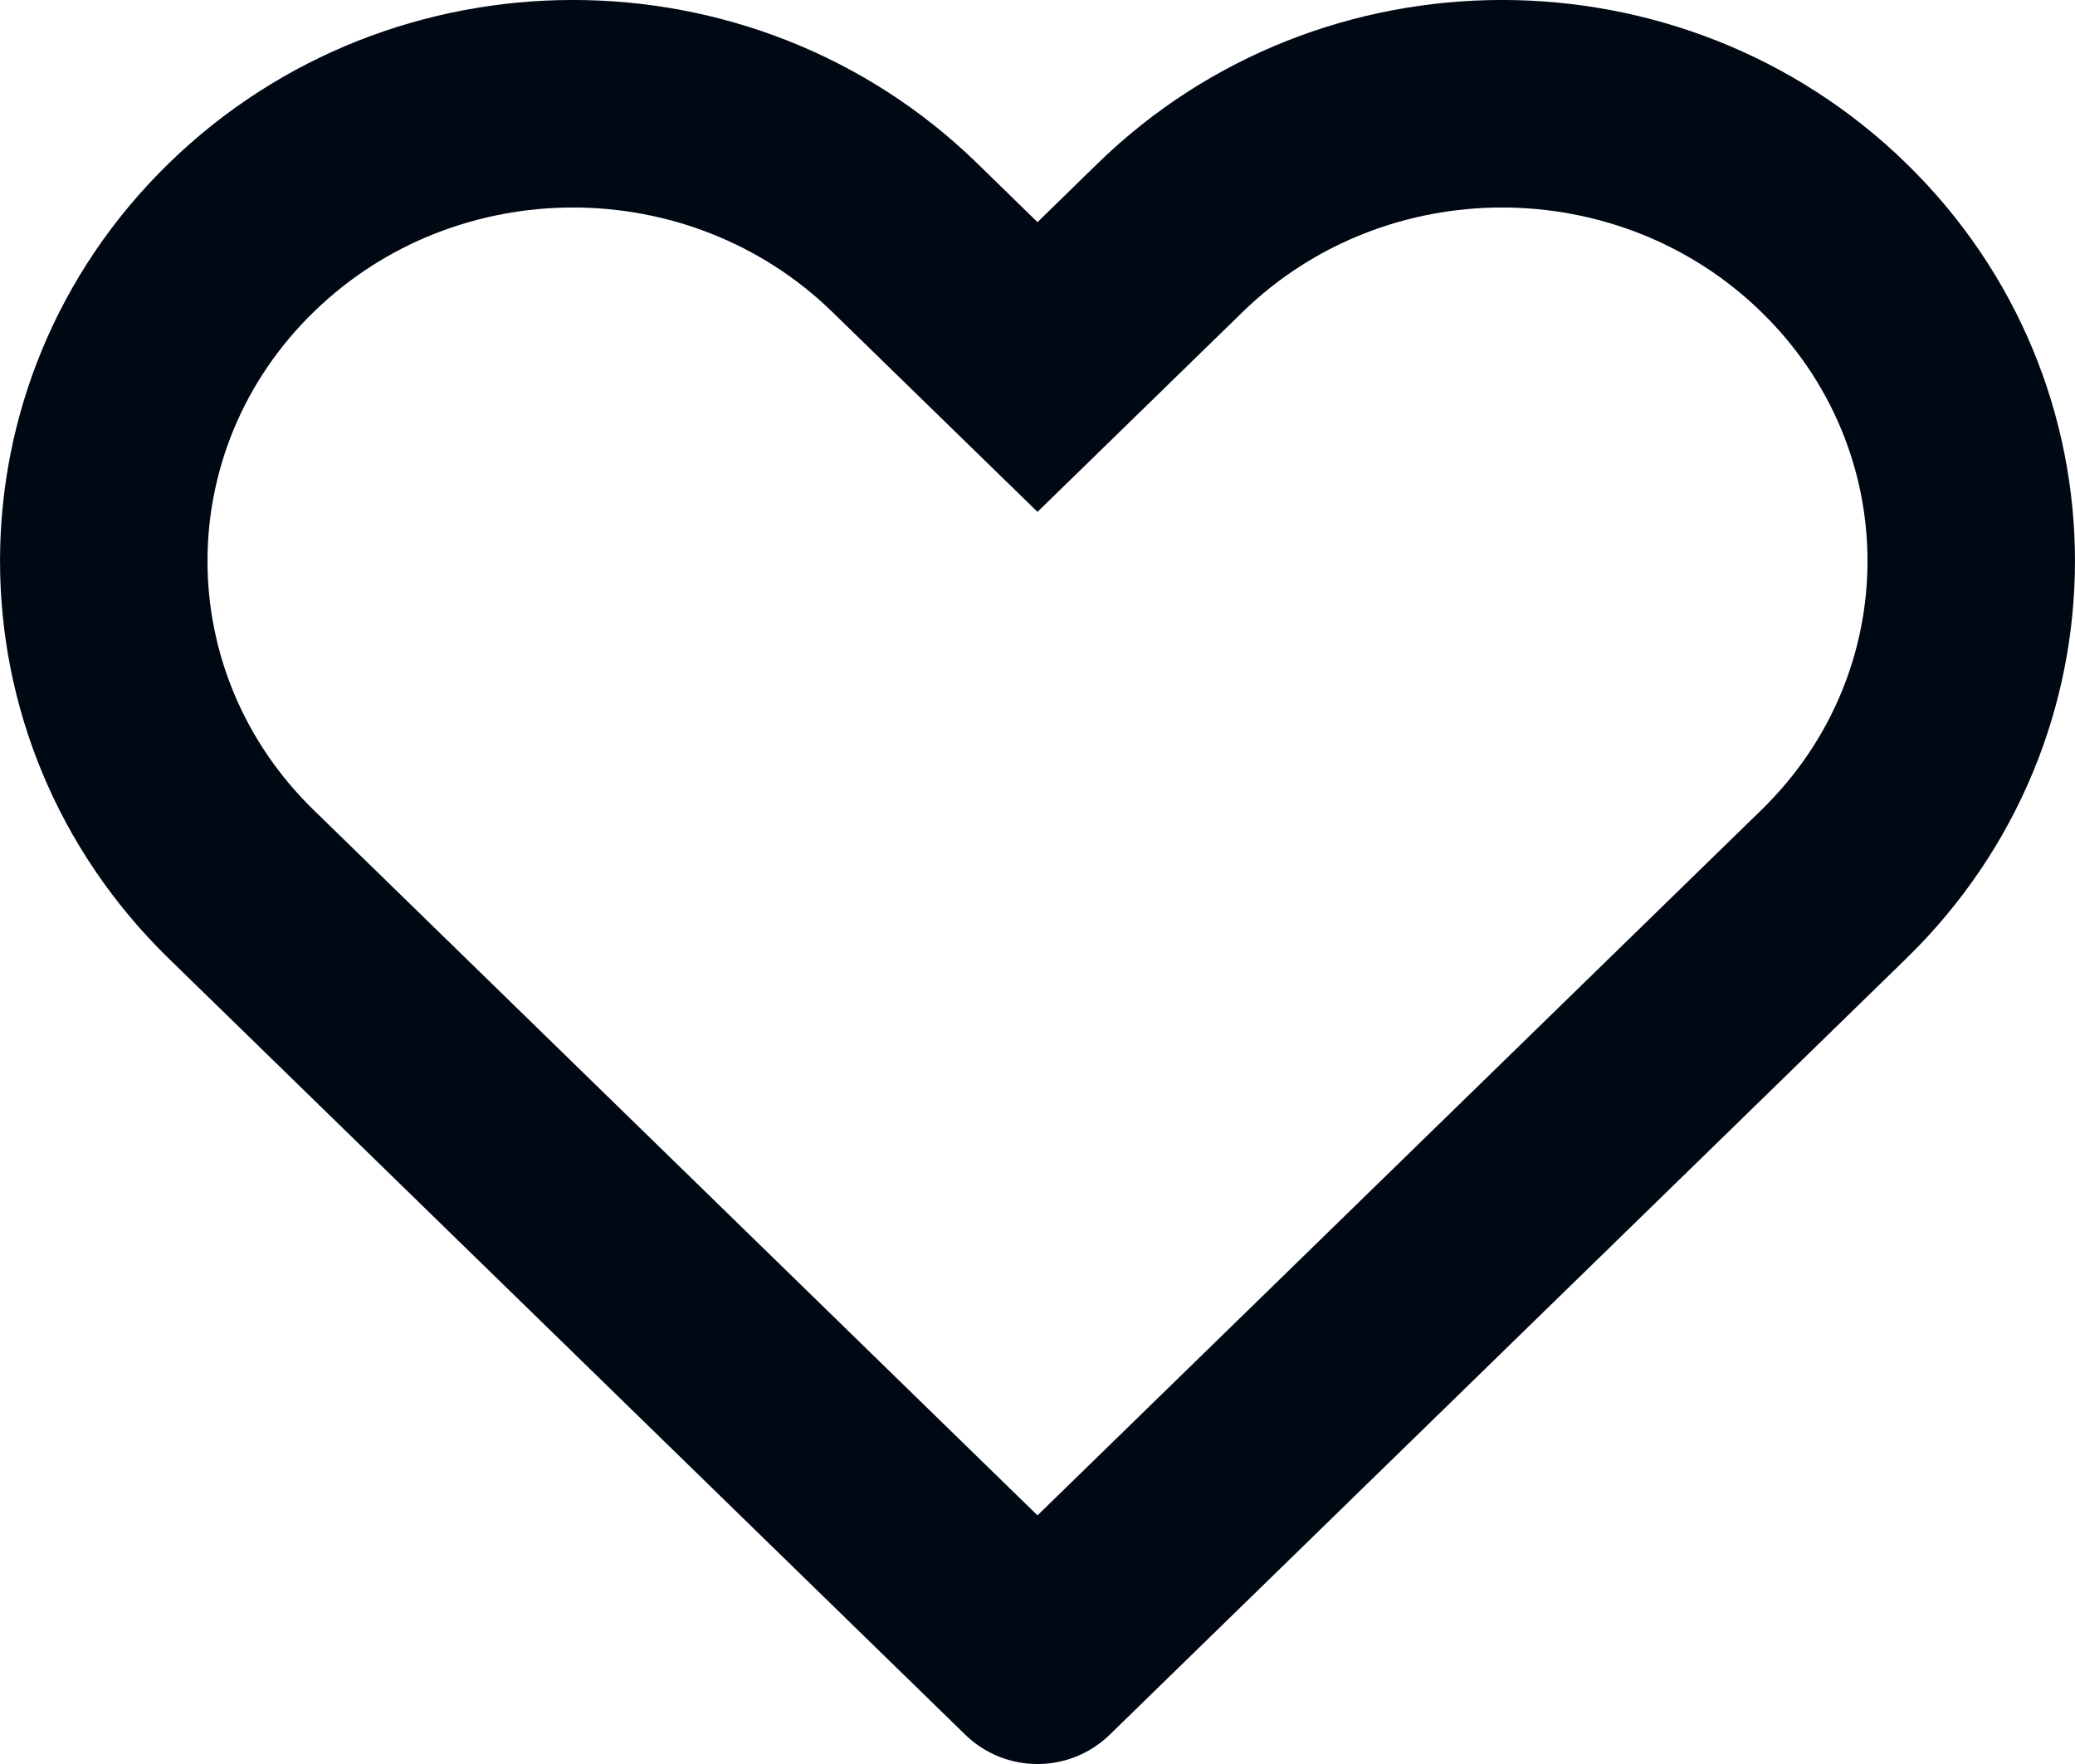 <svg width="20" height="17" viewBox="0 0 20 17" fill="none" xmlns="http://www.w3.org/2000/svg">
<path fill-rule="evenodd" clip-rule="evenodd" d="M16.977 3.007C15.6 1.664 13.355 1.664 11.977 3.007L10 4.933L8.023 3.007C6.645 1.664 4.4 1.664 3.023 3.007C1.659 4.335 1.659 6.478 3.023 7.806L10 14.604L16.977 7.806C18.341 6.478 18.341 4.335 16.977 3.007ZM10.581 1.574C12.736 -0.525 16.219 -0.525 18.373 1.574C20.542 3.688 20.542 7.125 18.373 9.238L10.698 16.716C10.309 17.095 9.69 17.095 9.302 16.716L1.627 9.238C-0.542 7.125 -0.542 3.688 1.627 1.574C3.781 -0.525 7.264 -0.525 9.419 1.574L10 2.141L10.581 1.574Z" fill="#000814"/>
</svg>
